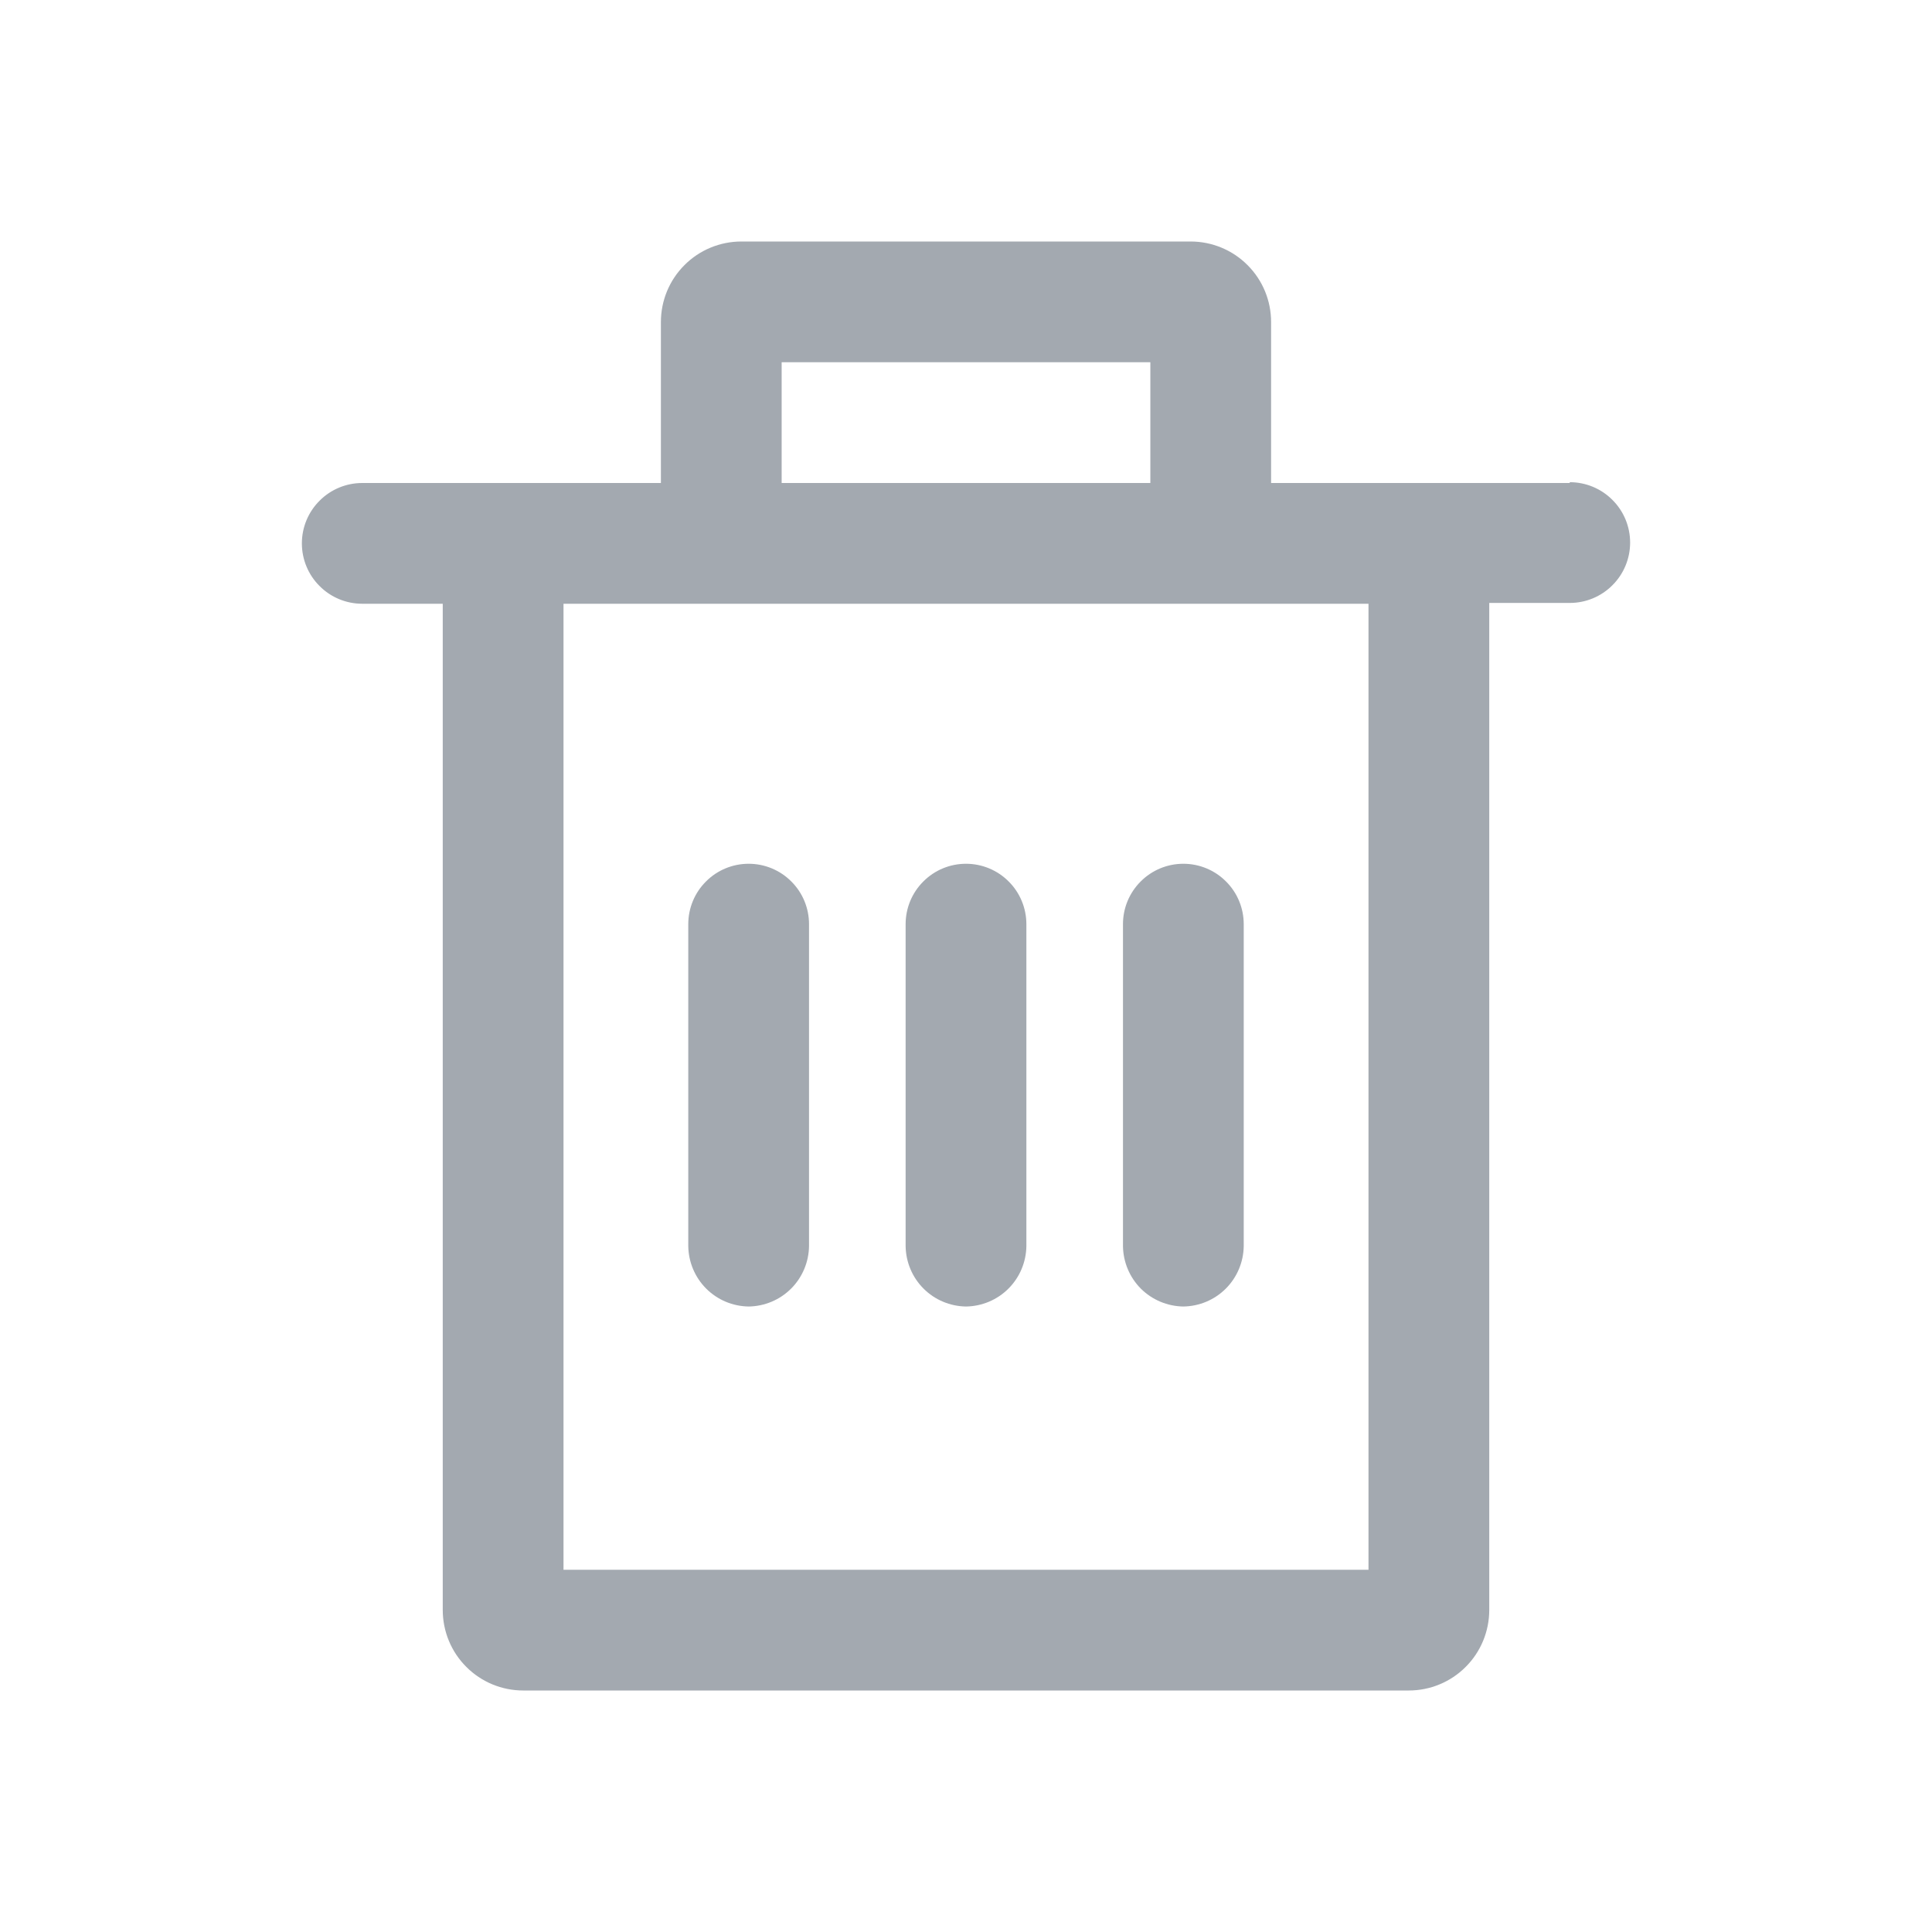 <svg xmlns="http://www.w3.org/2000/svg" width="30" height="30" viewBox="0 0 24 24" fill="none"><path d="M8.773 16.008C8.913 16.148 9.102 16.227 9.3 16.23C9.498 16.227 9.687 16.148 9.827 16.008C9.968 15.867 10.047 15.678 10.05 15.48V11.48C10.05 11.281 9.971 11.09 9.83 10.95C9.69 10.809 9.499 10.73 9.3 10.73C9.101 10.73 8.91 10.809 8.77 10.95C8.629 11.09 8.55 11.281 8.55 11.48V15.48C8.553 15.678 8.632 15.867 8.773 16.008Z" fill="#001325" fill-opacity="0.36"></path><path d="M11.473 16.008C11.613 16.148 11.802 16.227 12 16.23C12.198 16.227 12.387 16.148 12.527 16.008C12.668 15.867 12.747 15.678 12.75 15.48V11.48C12.75 11.281 12.671 11.09 12.53 10.95C12.39 10.809 12.199 10.73 12 10.73C11.801 10.73 11.61 10.809 11.47 10.95C11.329 11.09 11.25 11.281 11.25 11.48V15.48C11.253 15.678 11.332 15.867 11.473 16.008Z" fill="#001325" fill-opacity="0.36"></path><path d="M14.7 16.23C14.502 16.227 14.313 16.148 14.172 16.008C14.032 15.867 13.953 15.678 13.95 15.48V11.48C13.95 11.281 14.029 11.09 14.17 10.95C14.31 10.809 14.501 10.73 14.7 10.73C14.899 10.73 15.09 10.809 15.23 10.95C15.371 11.09 15.45 11.281 15.45 11.48V15.48C15.447 15.678 15.368 15.867 15.227 16.008C15.087 16.148 14.898 16.227 14.7 16.23Z" fill="#001325" fill-opacity="0.36"></path><path fill-rule="evenodd" clip-rule="evenodd" d="M15.79 6H19.5V5.99C19.699 5.99 19.89 6.069 20.03 6.21C20.171 6.35 20.25 6.541 20.25 6.74C20.25 6.939 20.171 7.13 20.03 7.27C19.89 7.411 19.699 7.49 19.5 7.49H18.5V20C18.5 20.265 18.395 20.52 18.207 20.707C18.02 20.895 17.765 21 17.5 21H6.5C6.235 21 5.98 20.895 5.793 20.707C5.605 20.52 5.5 20.265 5.5 20V7.5H4.5C4.301 7.5 4.11 7.421 3.97 7.28C3.829 7.14 3.75 6.949 3.75 6.75C3.75 6.551 3.829 6.36 3.97 6.22C4.11 6.079 4.301 6 4.5 6H8.21V4C8.21 3.735 8.315 3.48 8.503 3.293C8.69 3.105 8.945 3 9.21 3H14.79C15.055 3 15.31 3.105 15.497 3.293C15.685 3.48 15.79 3.735 15.79 4V6ZM14.29 4.5H9.71V6H14.29V4.5ZM7 7.5V19.5H17V7.5H7Z" fill="#001325" fill-opacity="0.36"></path></svg>
